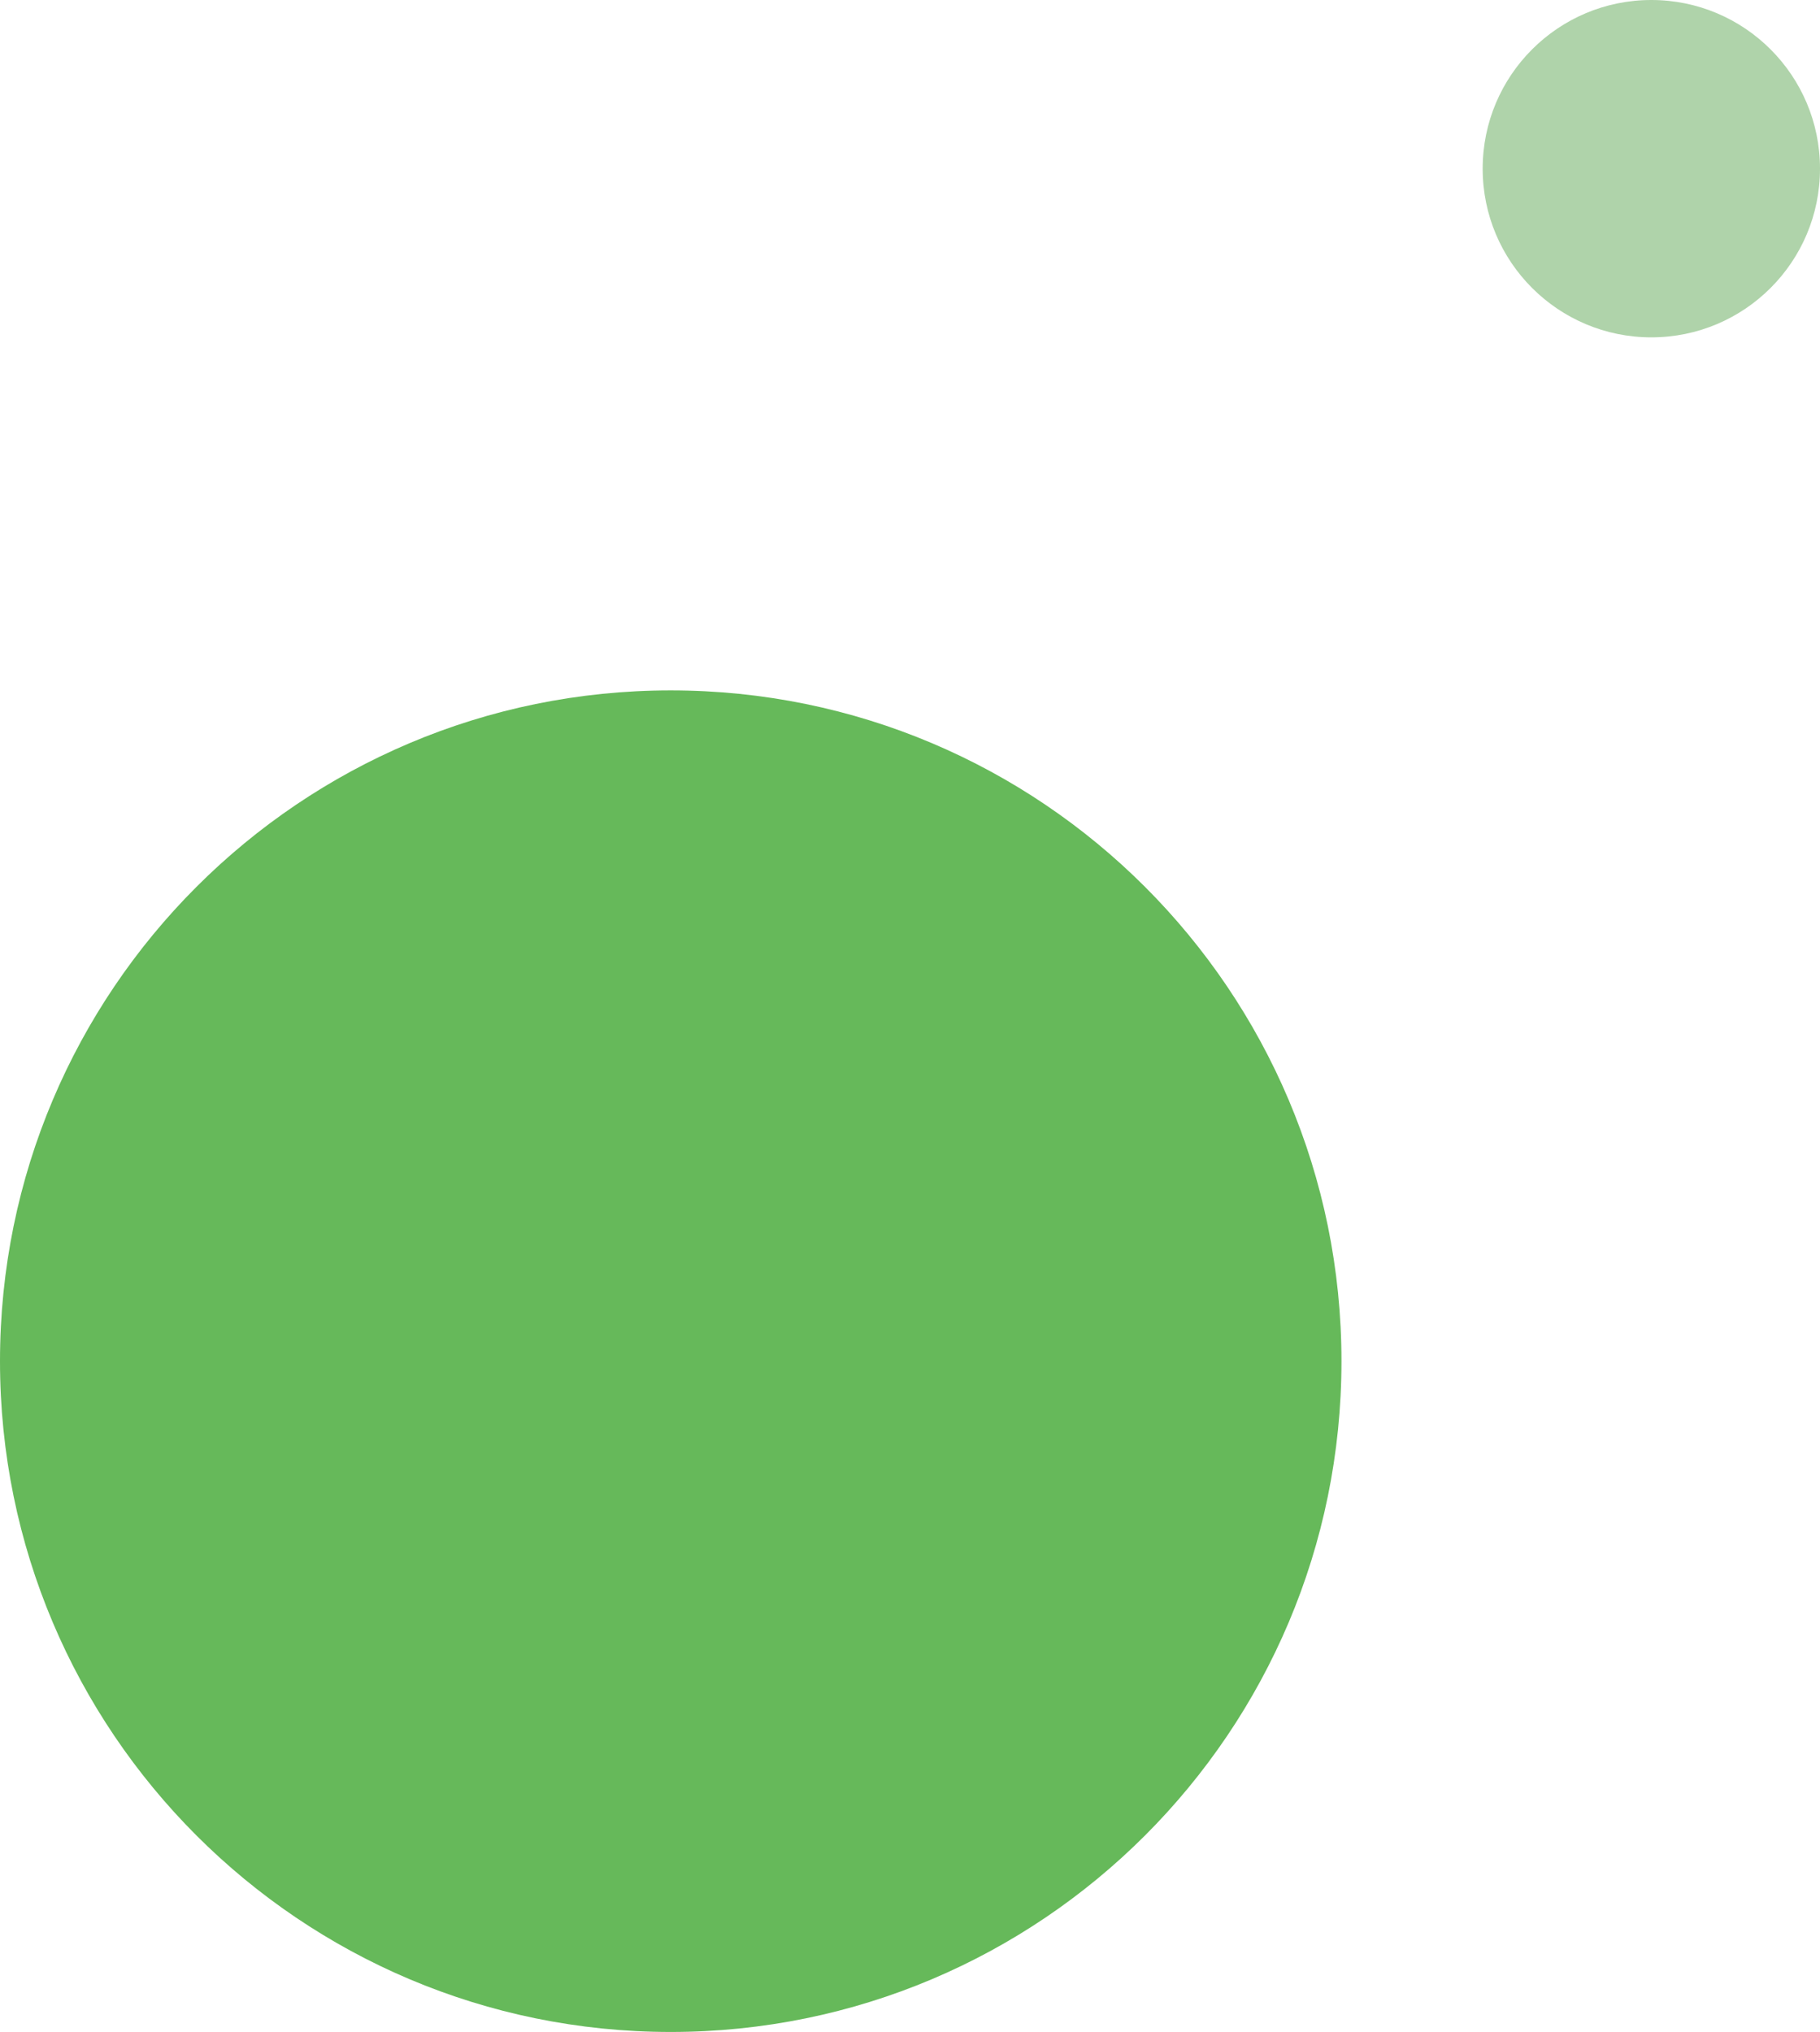 <svg width="232" height="259" viewBox="0 0 232 259" fill="none" xmlns="http://www.w3.org/2000/svg">
<path d="M85.5 259C132.72 259 171 220.72 171 173.5C171 126.28 132.72 88 85.5 88C38.28 88 0 126.28 0 173.5C0 220.72 38.28 259 85.5 259Z" fill="#66B95A"/>
<path d="M210.5 43C222.374 43 232 33.374 232 21.5C232 9.626 222.374 0 210.5 0C198.626 0 189 9.626 189 21.5C189 33.374 198.626 43 210.5 43Z" fill="#AFD3AA"/>
</svg>
